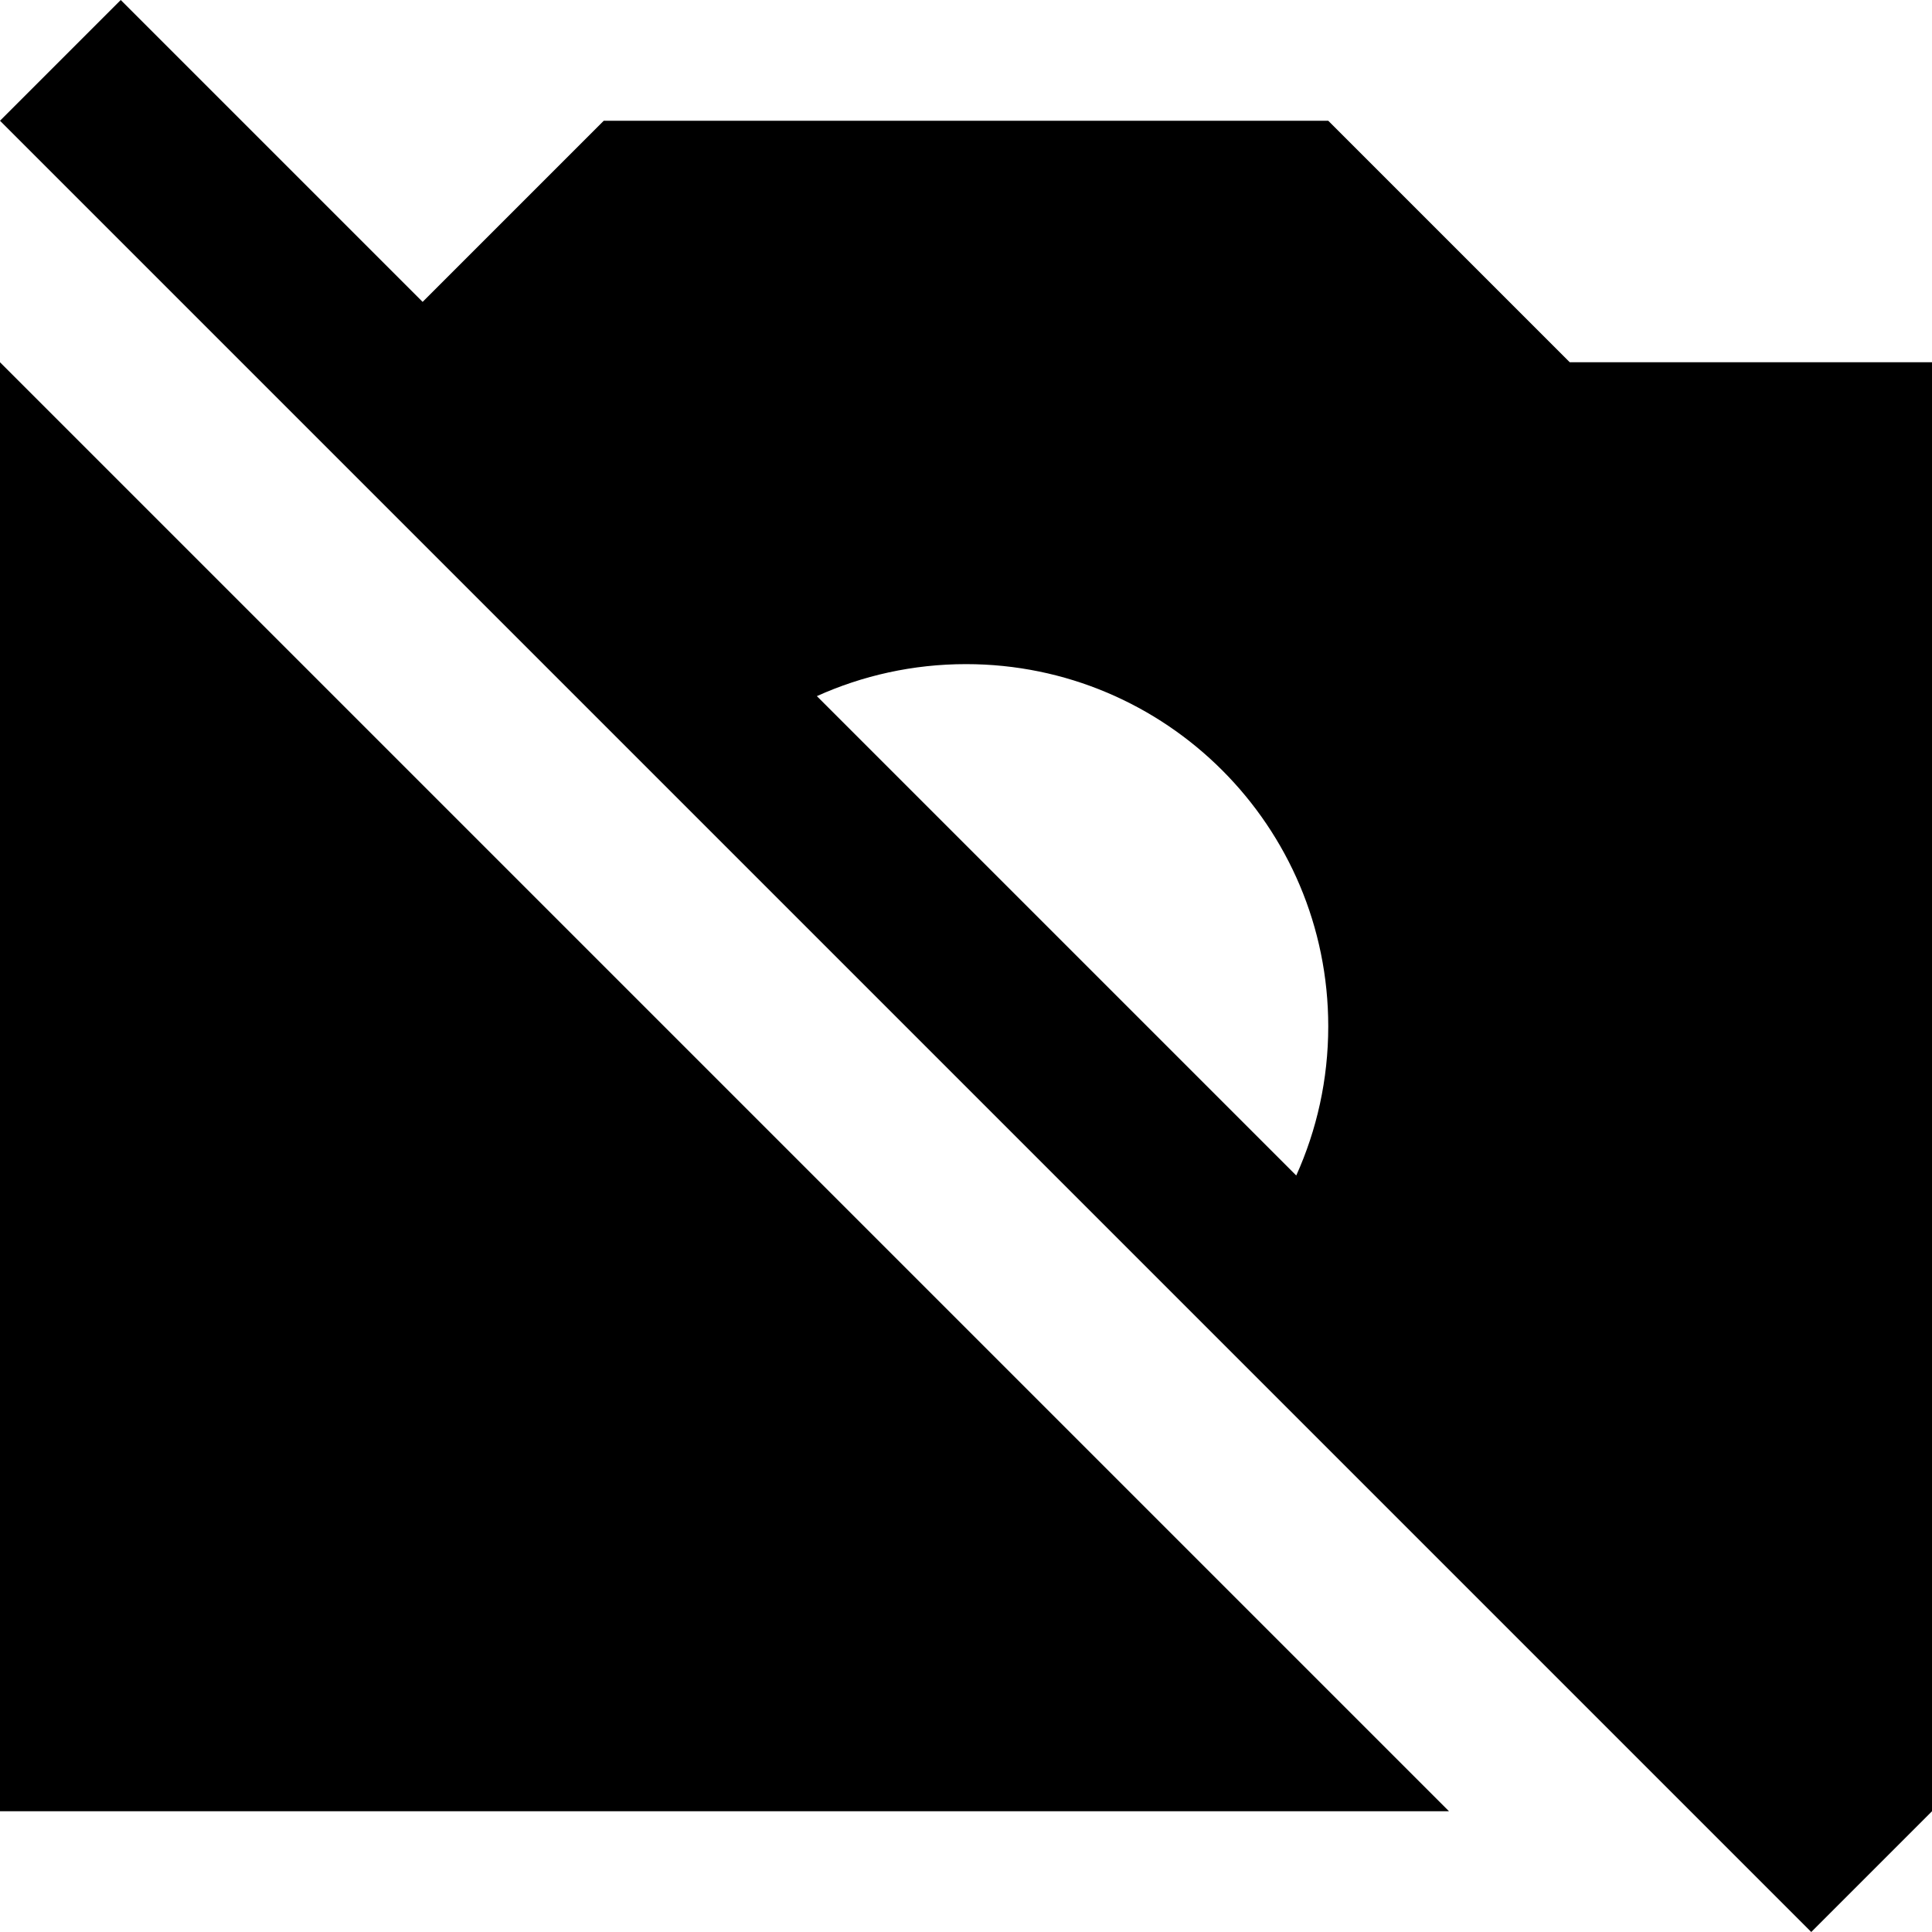 <svg xmlns="http://www.w3.org/2000/svg" fill="none" viewBox="0 0 16 16" id="Camera-Off--Streamline-Block-Free">
  <desc>
    Camera Off Streamline Icon: https://streamlinehq.com
  </desc>
  <path fill="#000000" fill-rule="evenodd" d="m0 1 1 -1 2.5 2.5L5 1h6l2 2h3v12l-1 1L0 1Zm6.765 4.765 3.97 3.97C10.905 9.358 11 8.94 11 8.5c0 -1.657 -1.343 -3 -3 -3 -0.44 0 -0.858 0.095 -1.235 0.265Z" clip-rule="evenodd" stroke-width="1"></path>
  <path fill="#000000" d="M0 3v12h12L0 3Z" stroke-width="1"></path>
</svg>
